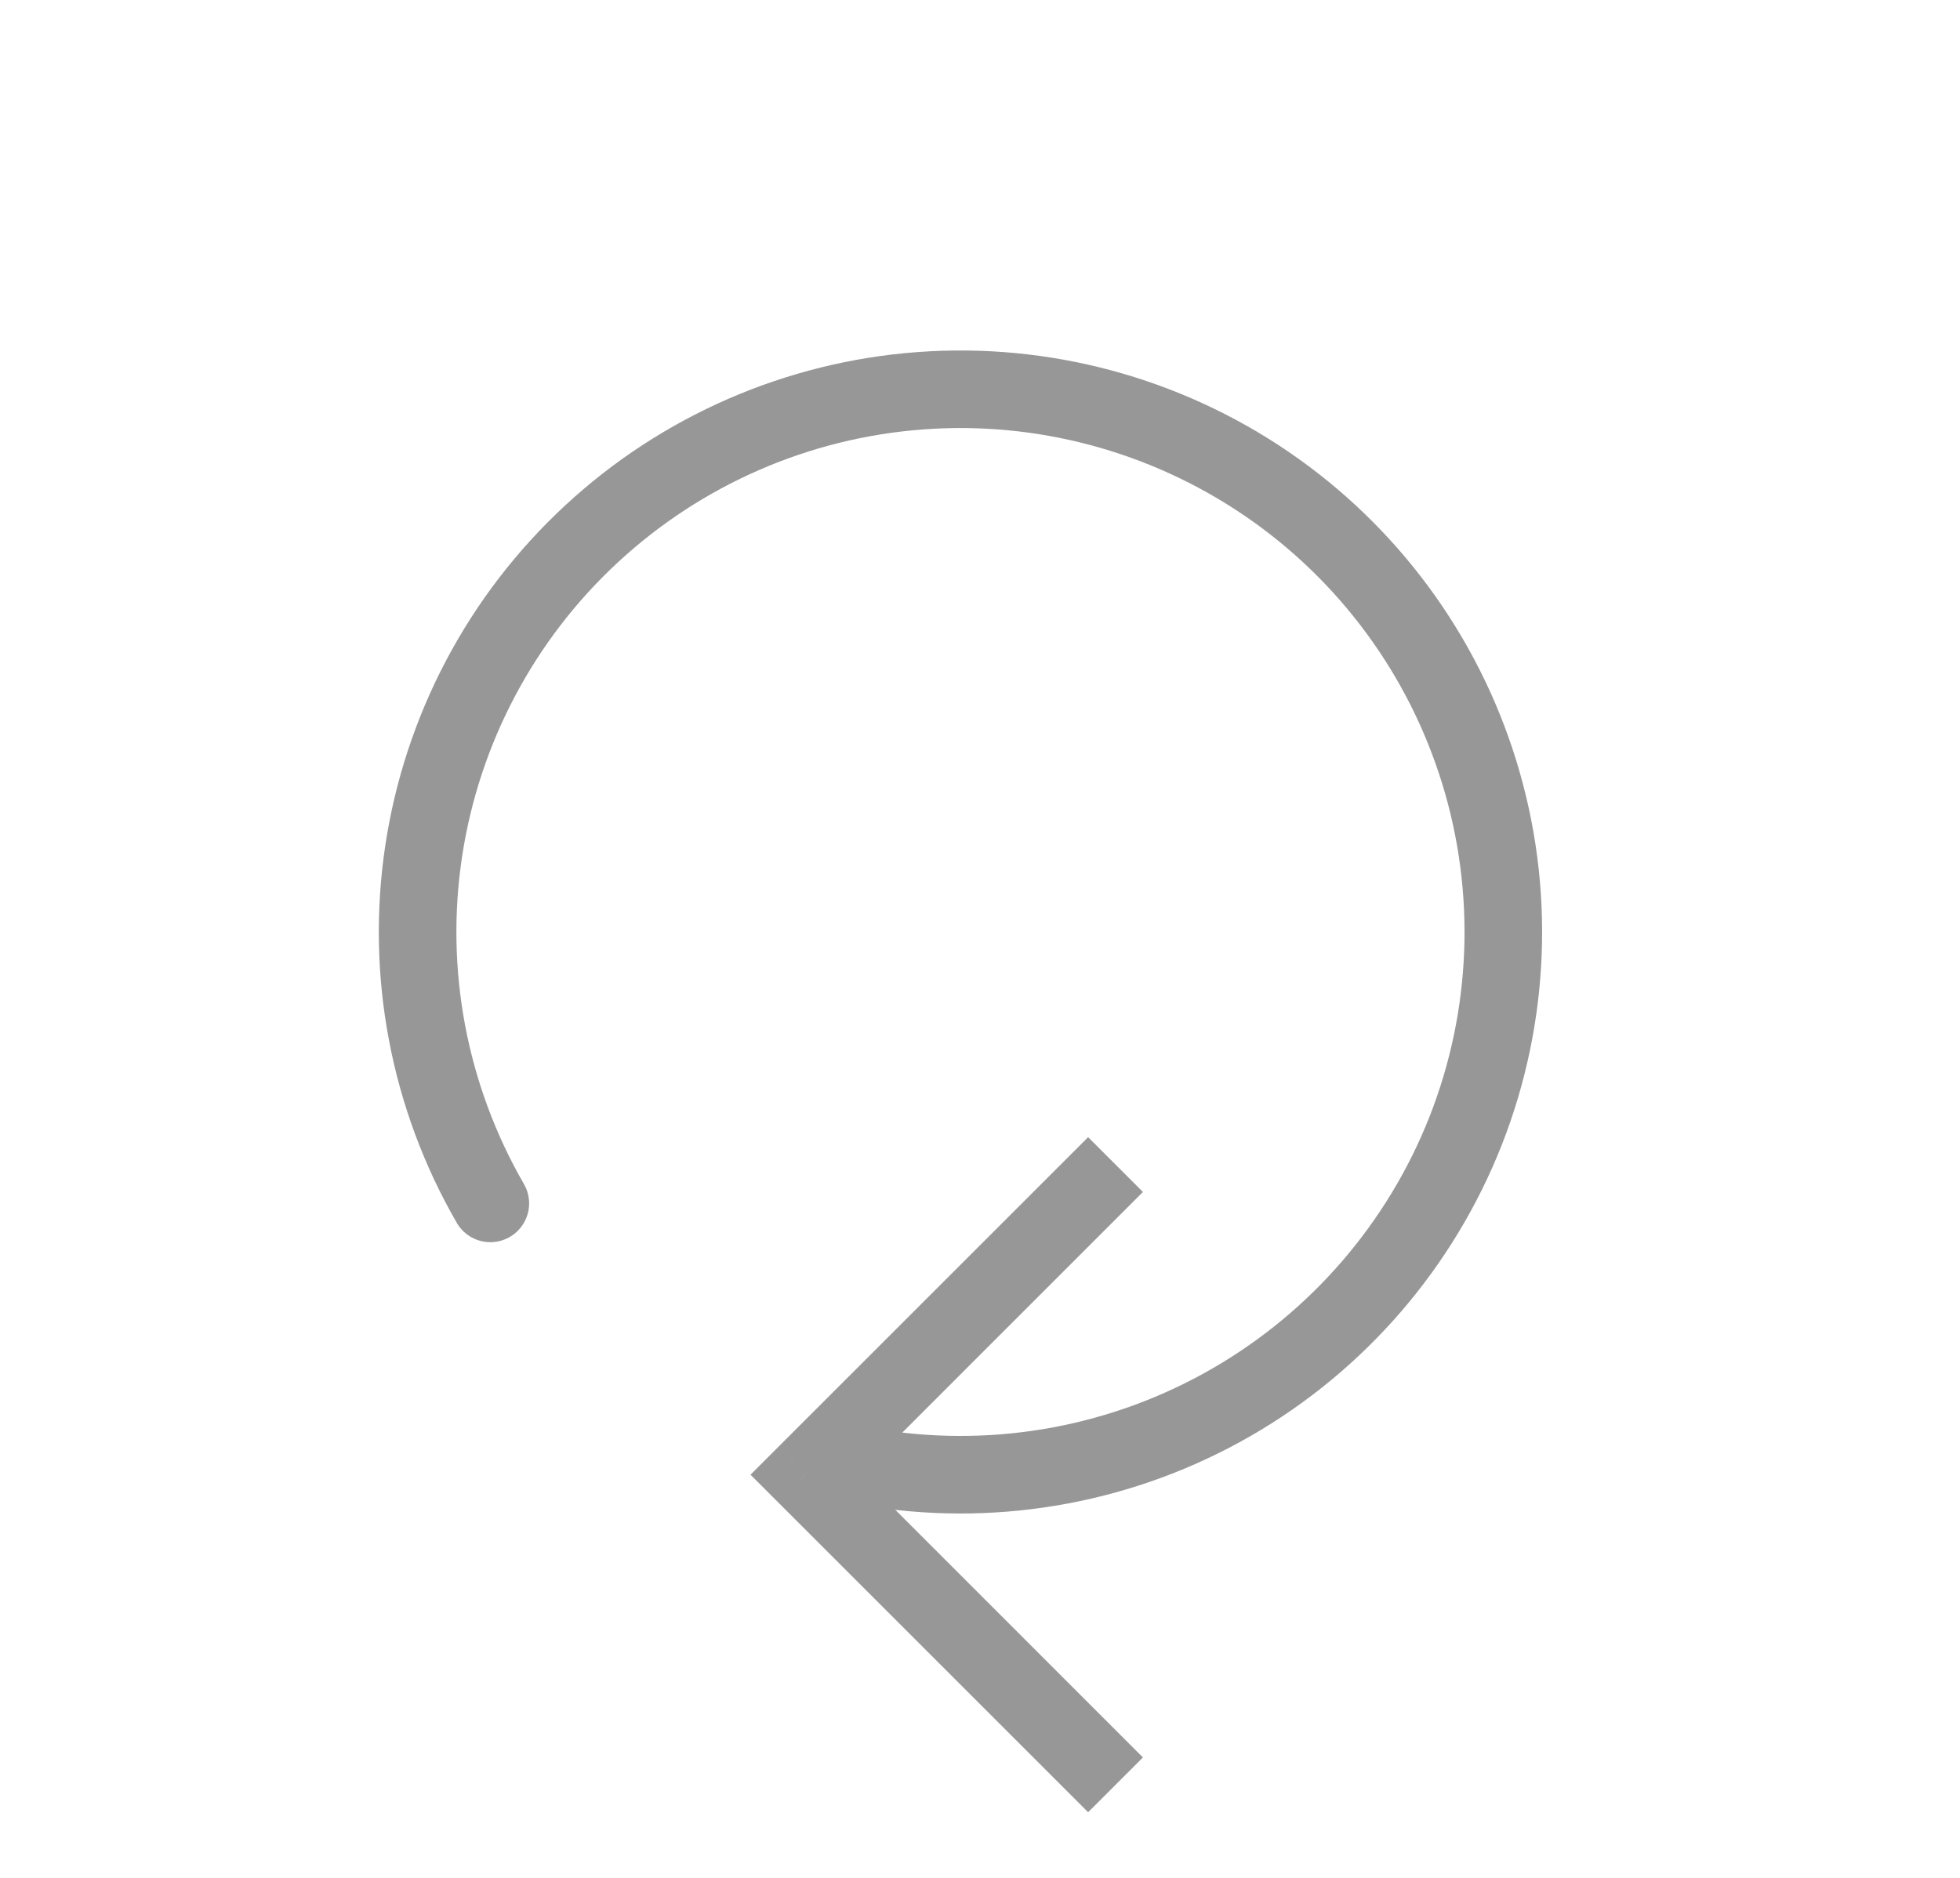 <svg width="24" height="23" viewBox="0 0 24 23" fill="none" xmlns="http://www.w3.org/2000/svg">
<path d="M9.861 18.062L9.526 17.726L9.19 18.062L9.526 18.398L9.861 18.062ZM13.324 13.928L9.526 17.726L10.197 18.398L13.995 14.599L13.324 13.928ZM9.526 18.398L13.324 22.196L13.995 21.525L10.197 17.726L9.526 18.398Z" fill="#979797"/>
<path d="M6.004 14.739C5.251 13.434 4.963 11.913 5.188 10.423C5.413 8.934 6.136 7.565 7.241 6.541C8.345 5.517 9.765 4.898 11.267 4.786C12.769 4.674 14.264 5.076 15.509 5.925C16.753 6.774 17.671 8.02 18.114 9.46C18.557 10.9 18.498 12.447 17.947 13.849C17.395 15.25 16.384 16.423 15.079 17.175C13.774 17.927 12.252 18.213 10.763 17.987" stroke="#979797" stroke-width="0.95" stroke-linecap="round"/>
</svg>
